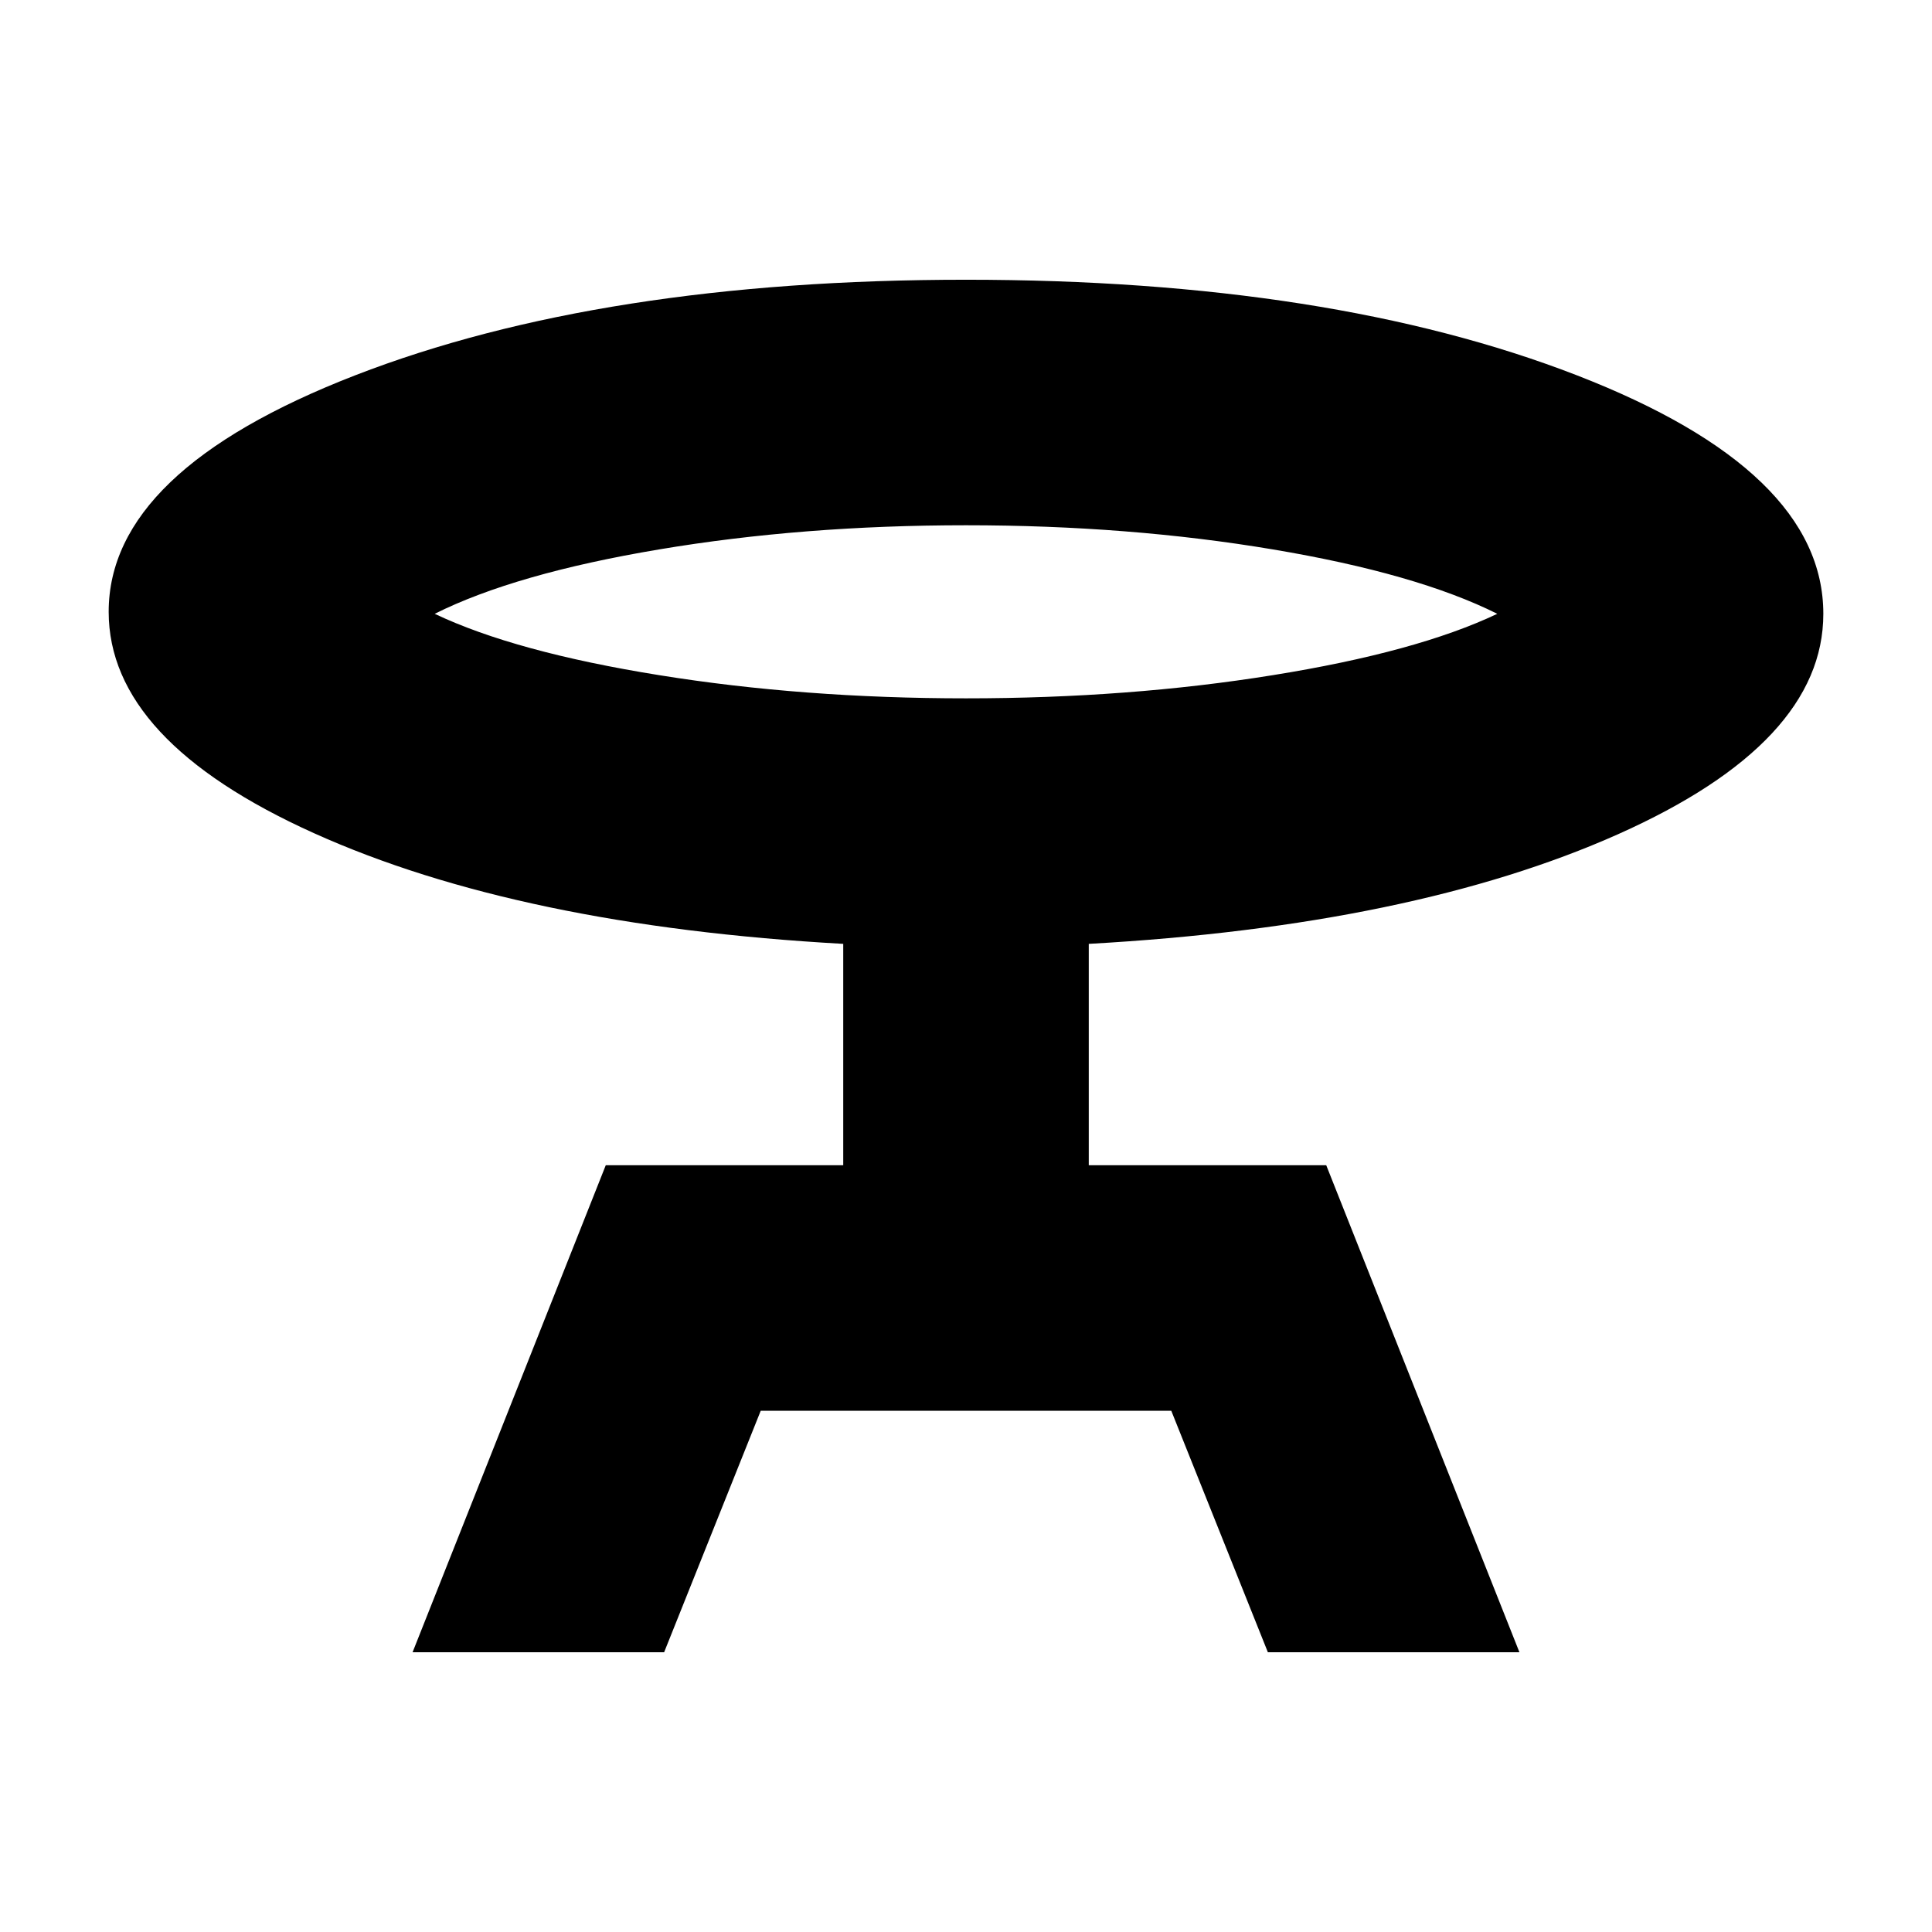 <svg xmlns="http://www.w3.org/2000/svg" height="24" width="24"><path d="M5.125 20.525 7.525 14.475H10.475V11.725Q6.45 11.5 3.9 10.35Q1.35 9.2 1.35 7.6Q1.35 5.85 4.413 4.662Q7.475 3.475 12 3.475Q16.525 3.475 19.588 4.662Q22.65 5.85 22.65 7.625Q22.65 9.225 20.1 10.363Q17.55 11.5 13.525 11.725V14.475H16.475L18.875 20.525H15.75L14.55 17.525H9.45L8.25 20.525ZM12 8.675Q14.025 8.675 15.812 8.387Q17.6 8.1 18.6 7.625Q17.6 7.125 15.812 6.825Q14.025 6.525 12 6.525Q9.975 6.525 8.188 6.825Q6.4 7.125 5.4 7.625Q6.4 8.1 8.188 8.387Q9.975 8.675 12 8.675ZM12 7.625Q12 7.625 12 7.625Q12 7.625 12 7.625Q12 7.625 12 7.625Q12 7.625 12 7.625Q12 7.625 12 7.625Q12 7.625 12 7.625Q12 7.625 12 7.625Q12 7.625 12 7.625Z"/></svg>